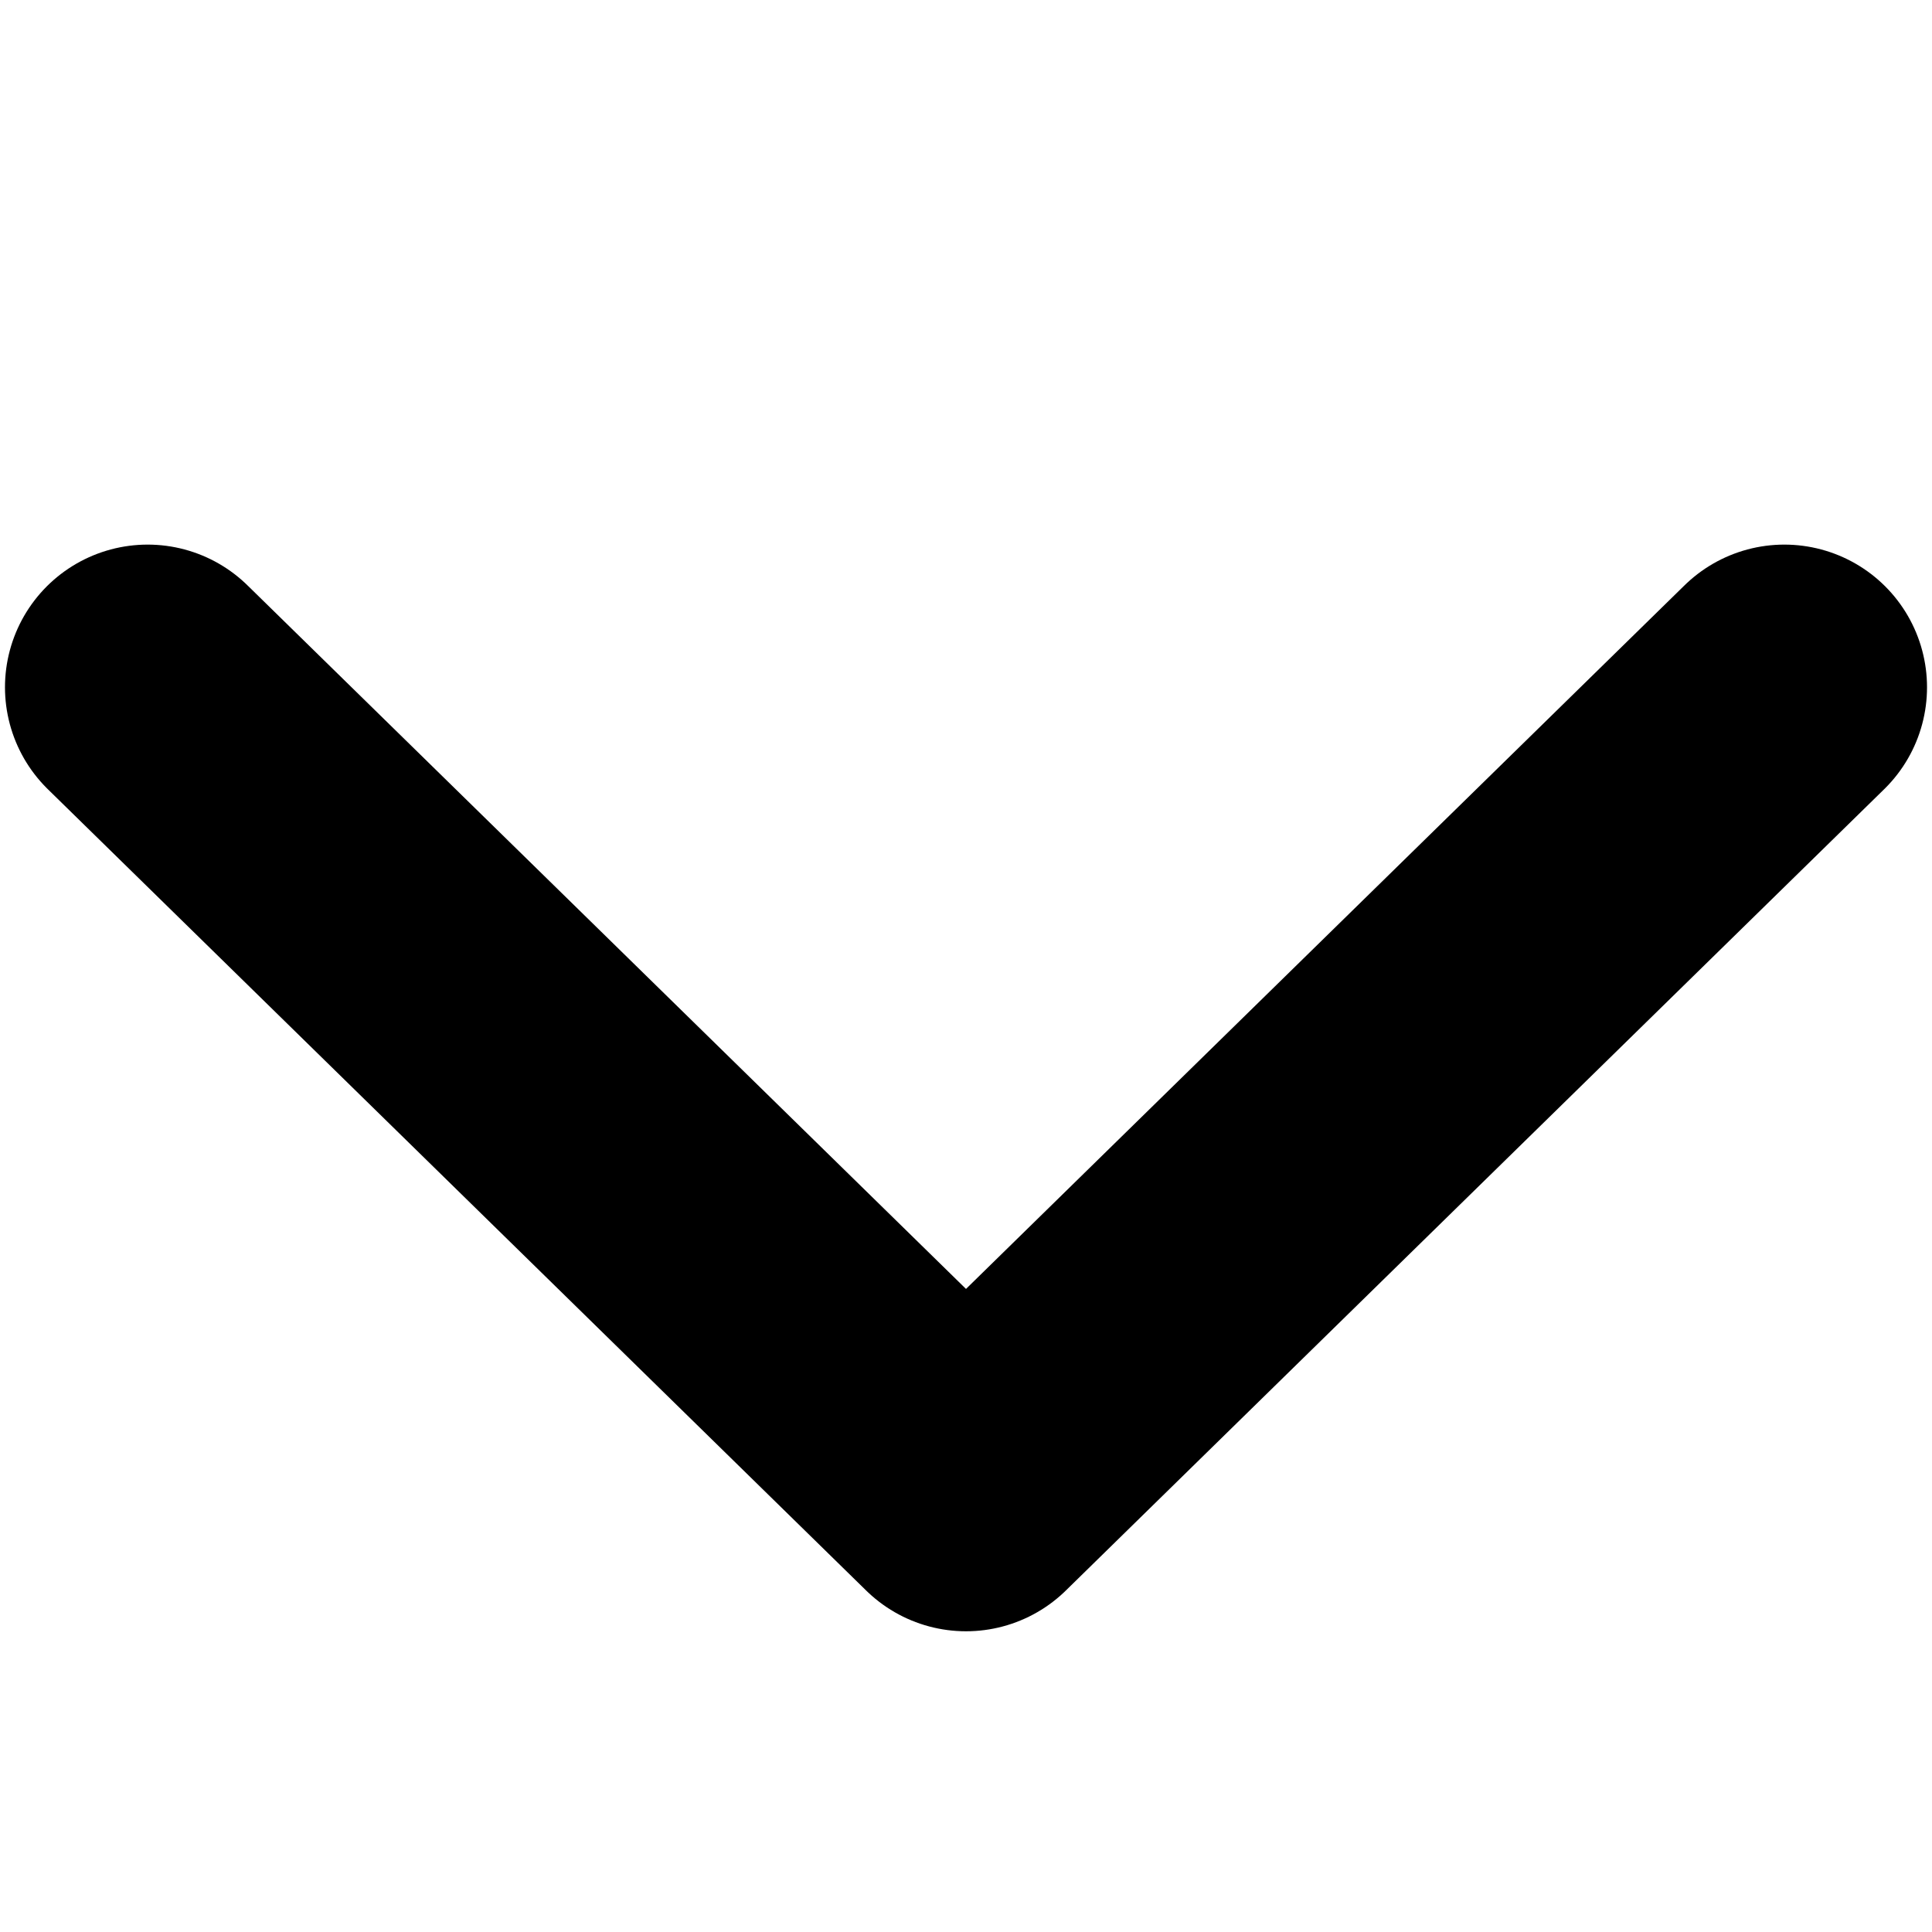 <?xml version="1.0" encoding="UTF-8" standalone="no"?>
<!-- Created with Inkscape (http://www.inkscape.org/) -->

<svg
   width="26"
   height="26"
   viewBox="0 0 26 26"
   version="1.1"
   id="svg5"
   xmlns="http://www.w3.org/2000/svg"
   xmlns:svg="http://www.w3.org/2000/svg">
  <defs
     id="defs2" />
  <g
     id="layer1">
    <path
       id="rect286"
       style="fill:none;stroke:#000000;stroke-width:3.84;stroke-linecap:round;stroke-linejoin:round;stroke-opacity:1"
       d="M 24.013,9.249 13,20.033 1.987,9.249" />
  </g>
</svg>
